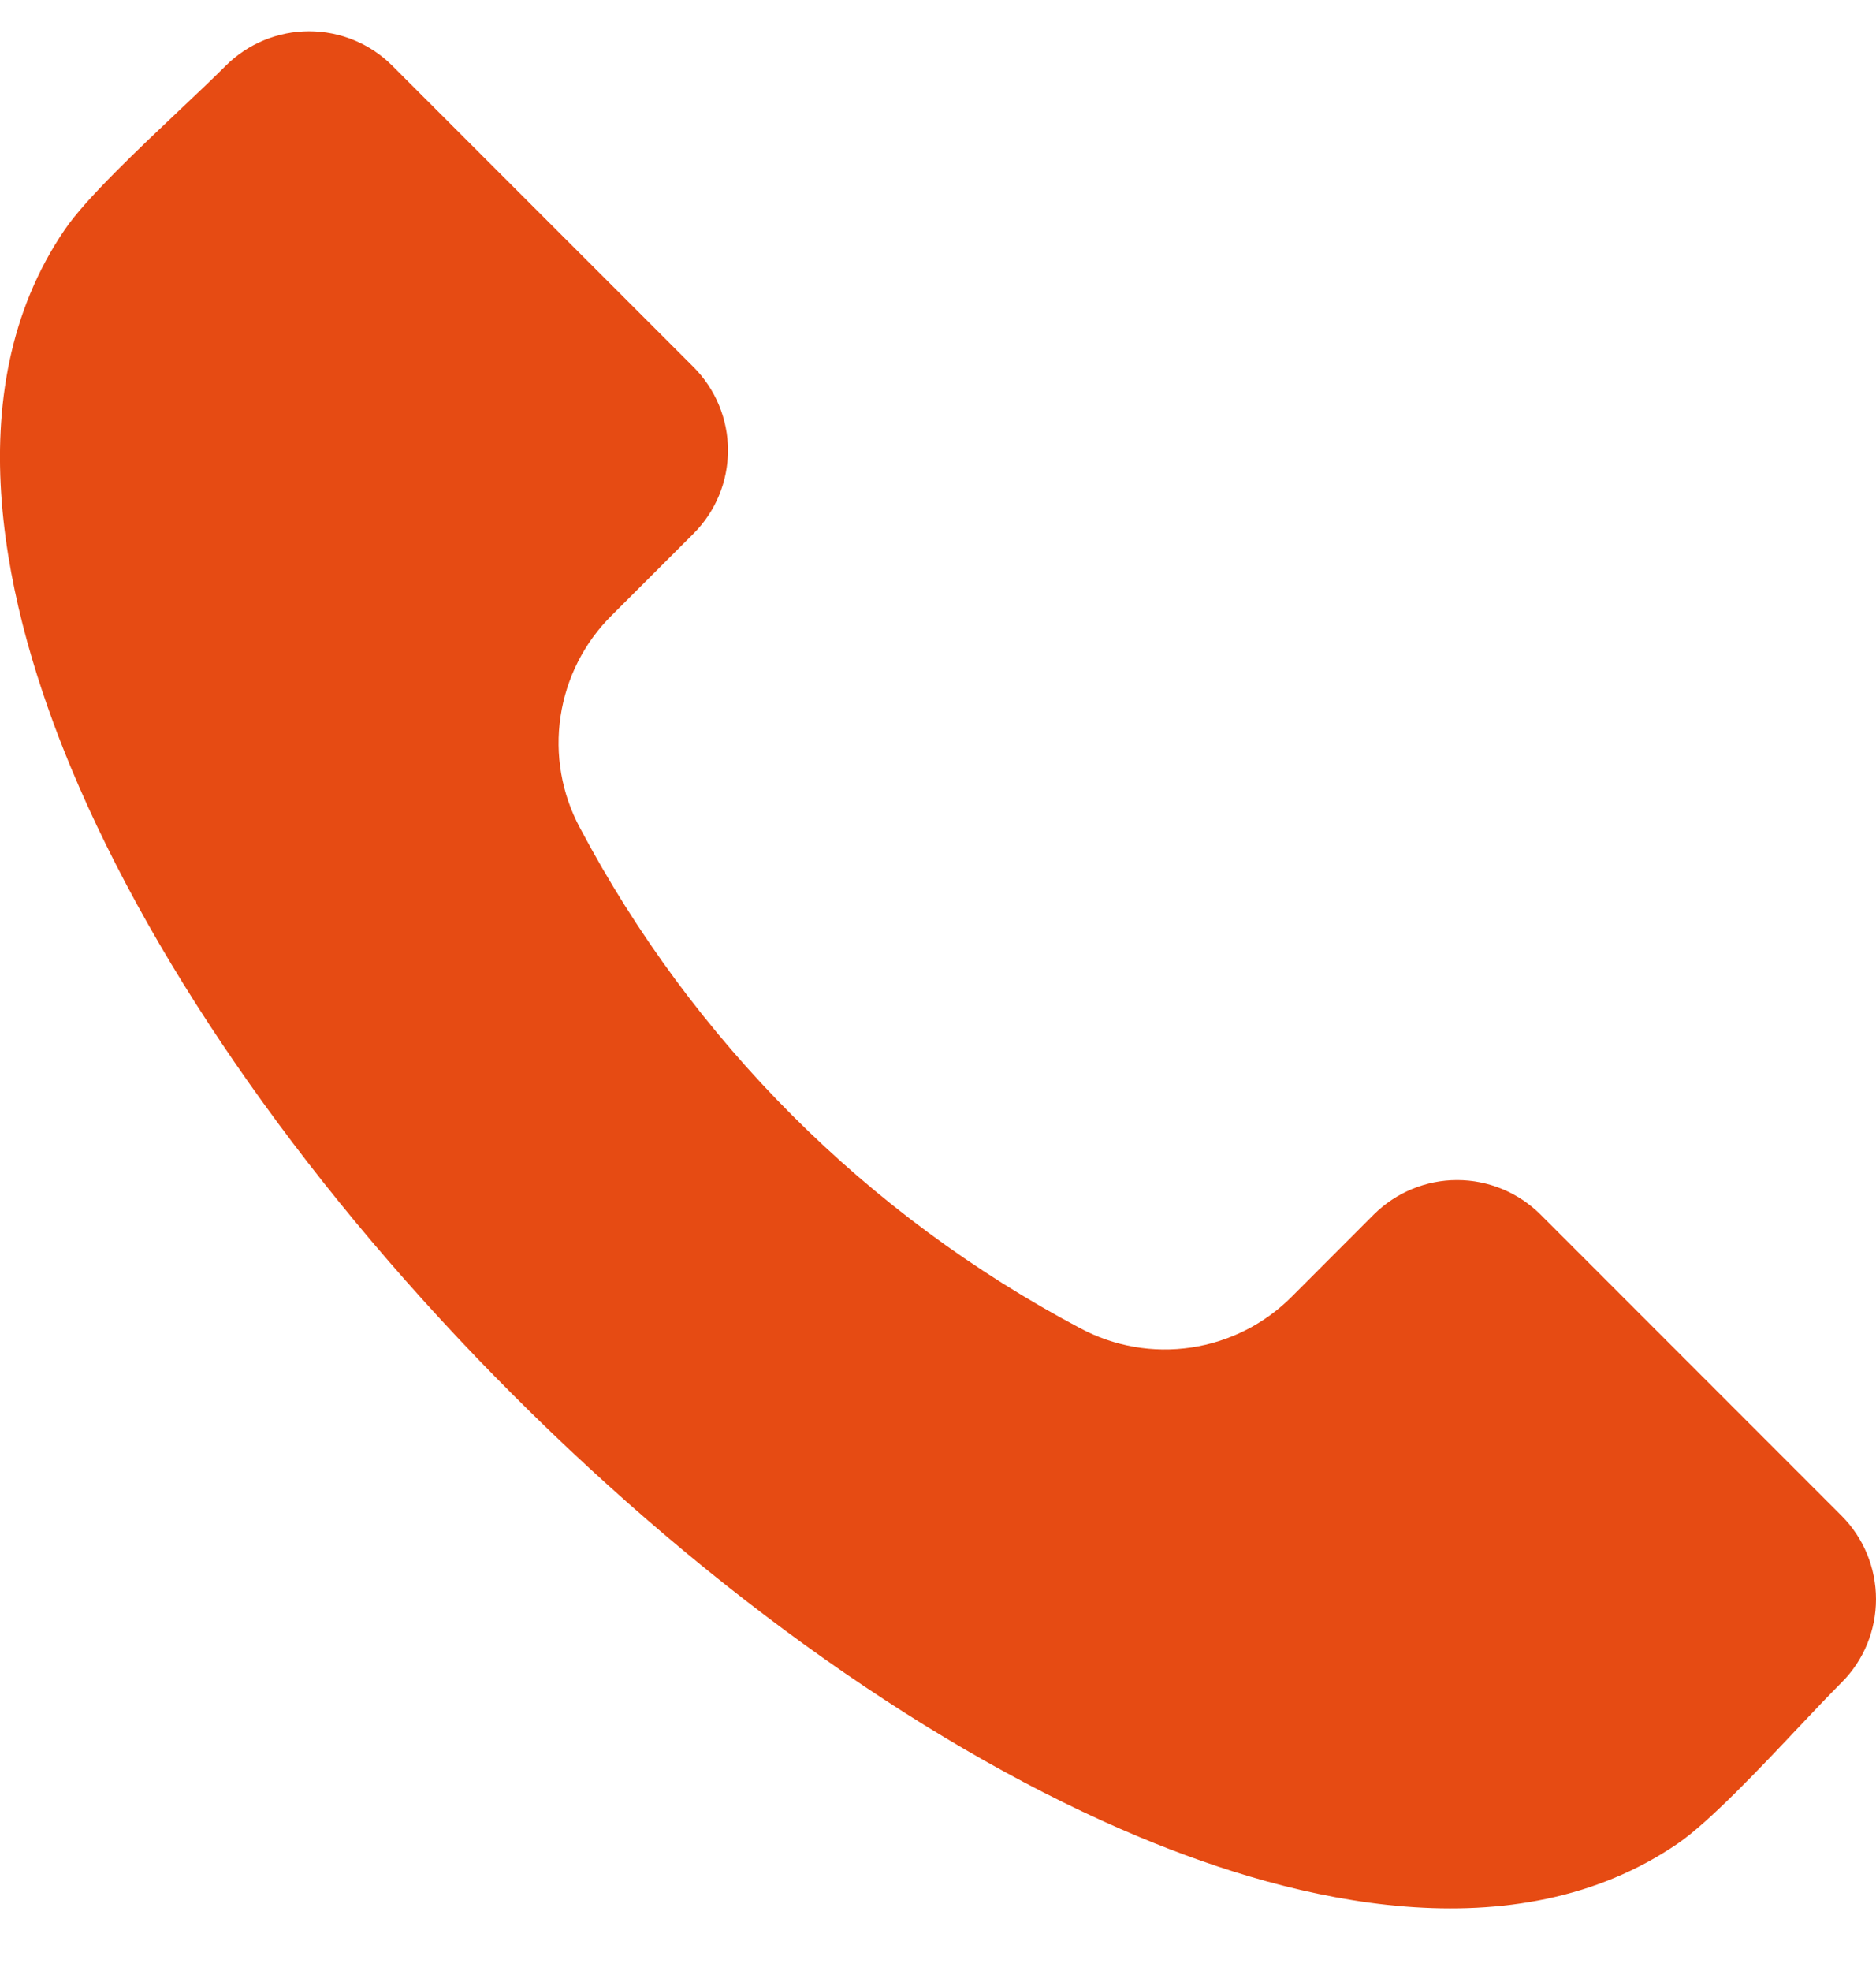 <svg width="20" height="21" viewBox="0 0 20 21" fill="none" xmlns="http://www.w3.org/2000/svg">
<path fill-rule="evenodd" clip-rule="evenodd" d="M19.634 17.925C19.501 18.058 19.341 18.227 19.172 18.406C18.748 18.856 18.218 19.415 17.887 19.642C16.141 20.834 13.805 20.264 12.153 19.575C9.974 18.667 7.601 16.994 5.471 14.863C3.339 12.732 1.665 10.359 0.757 8.181C0.07 6.529 -0.502 4.193 0.691 2.446C0.917 2.114 1.478 1.586 1.927 1.161C2.107 0.992 2.275 0.832 2.407 0.7C2.643 0.465 2.962 0.333 3.295 0.333C3.628 0.333 3.947 0.465 4.182 0.7L7.394 3.911C7.629 4.147 7.761 4.466 7.761 4.798C7.761 5.131 7.629 5.45 7.394 5.685L6.519 6.559C6.227 6.849 6.037 7.225 5.976 7.633C5.915 8.04 5.987 8.456 6.182 8.819C7.385 11.09 9.243 12.948 11.515 14.151C11.878 14.346 12.293 14.418 12.701 14.357C13.108 14.296 13.484 14.105 13.774 13.813L14.647 12.939C14.883 12.705 15.202 12.573 15.534 12.573C15.867 12.573 16.186 12.705 16.422 12.939L19.634 16.151C19.869 16.387 20 16.706 20 17.038C20 17.371 19.869 17.69 19.634 17.925Z" fill="#E64B13"/>
</svg>
